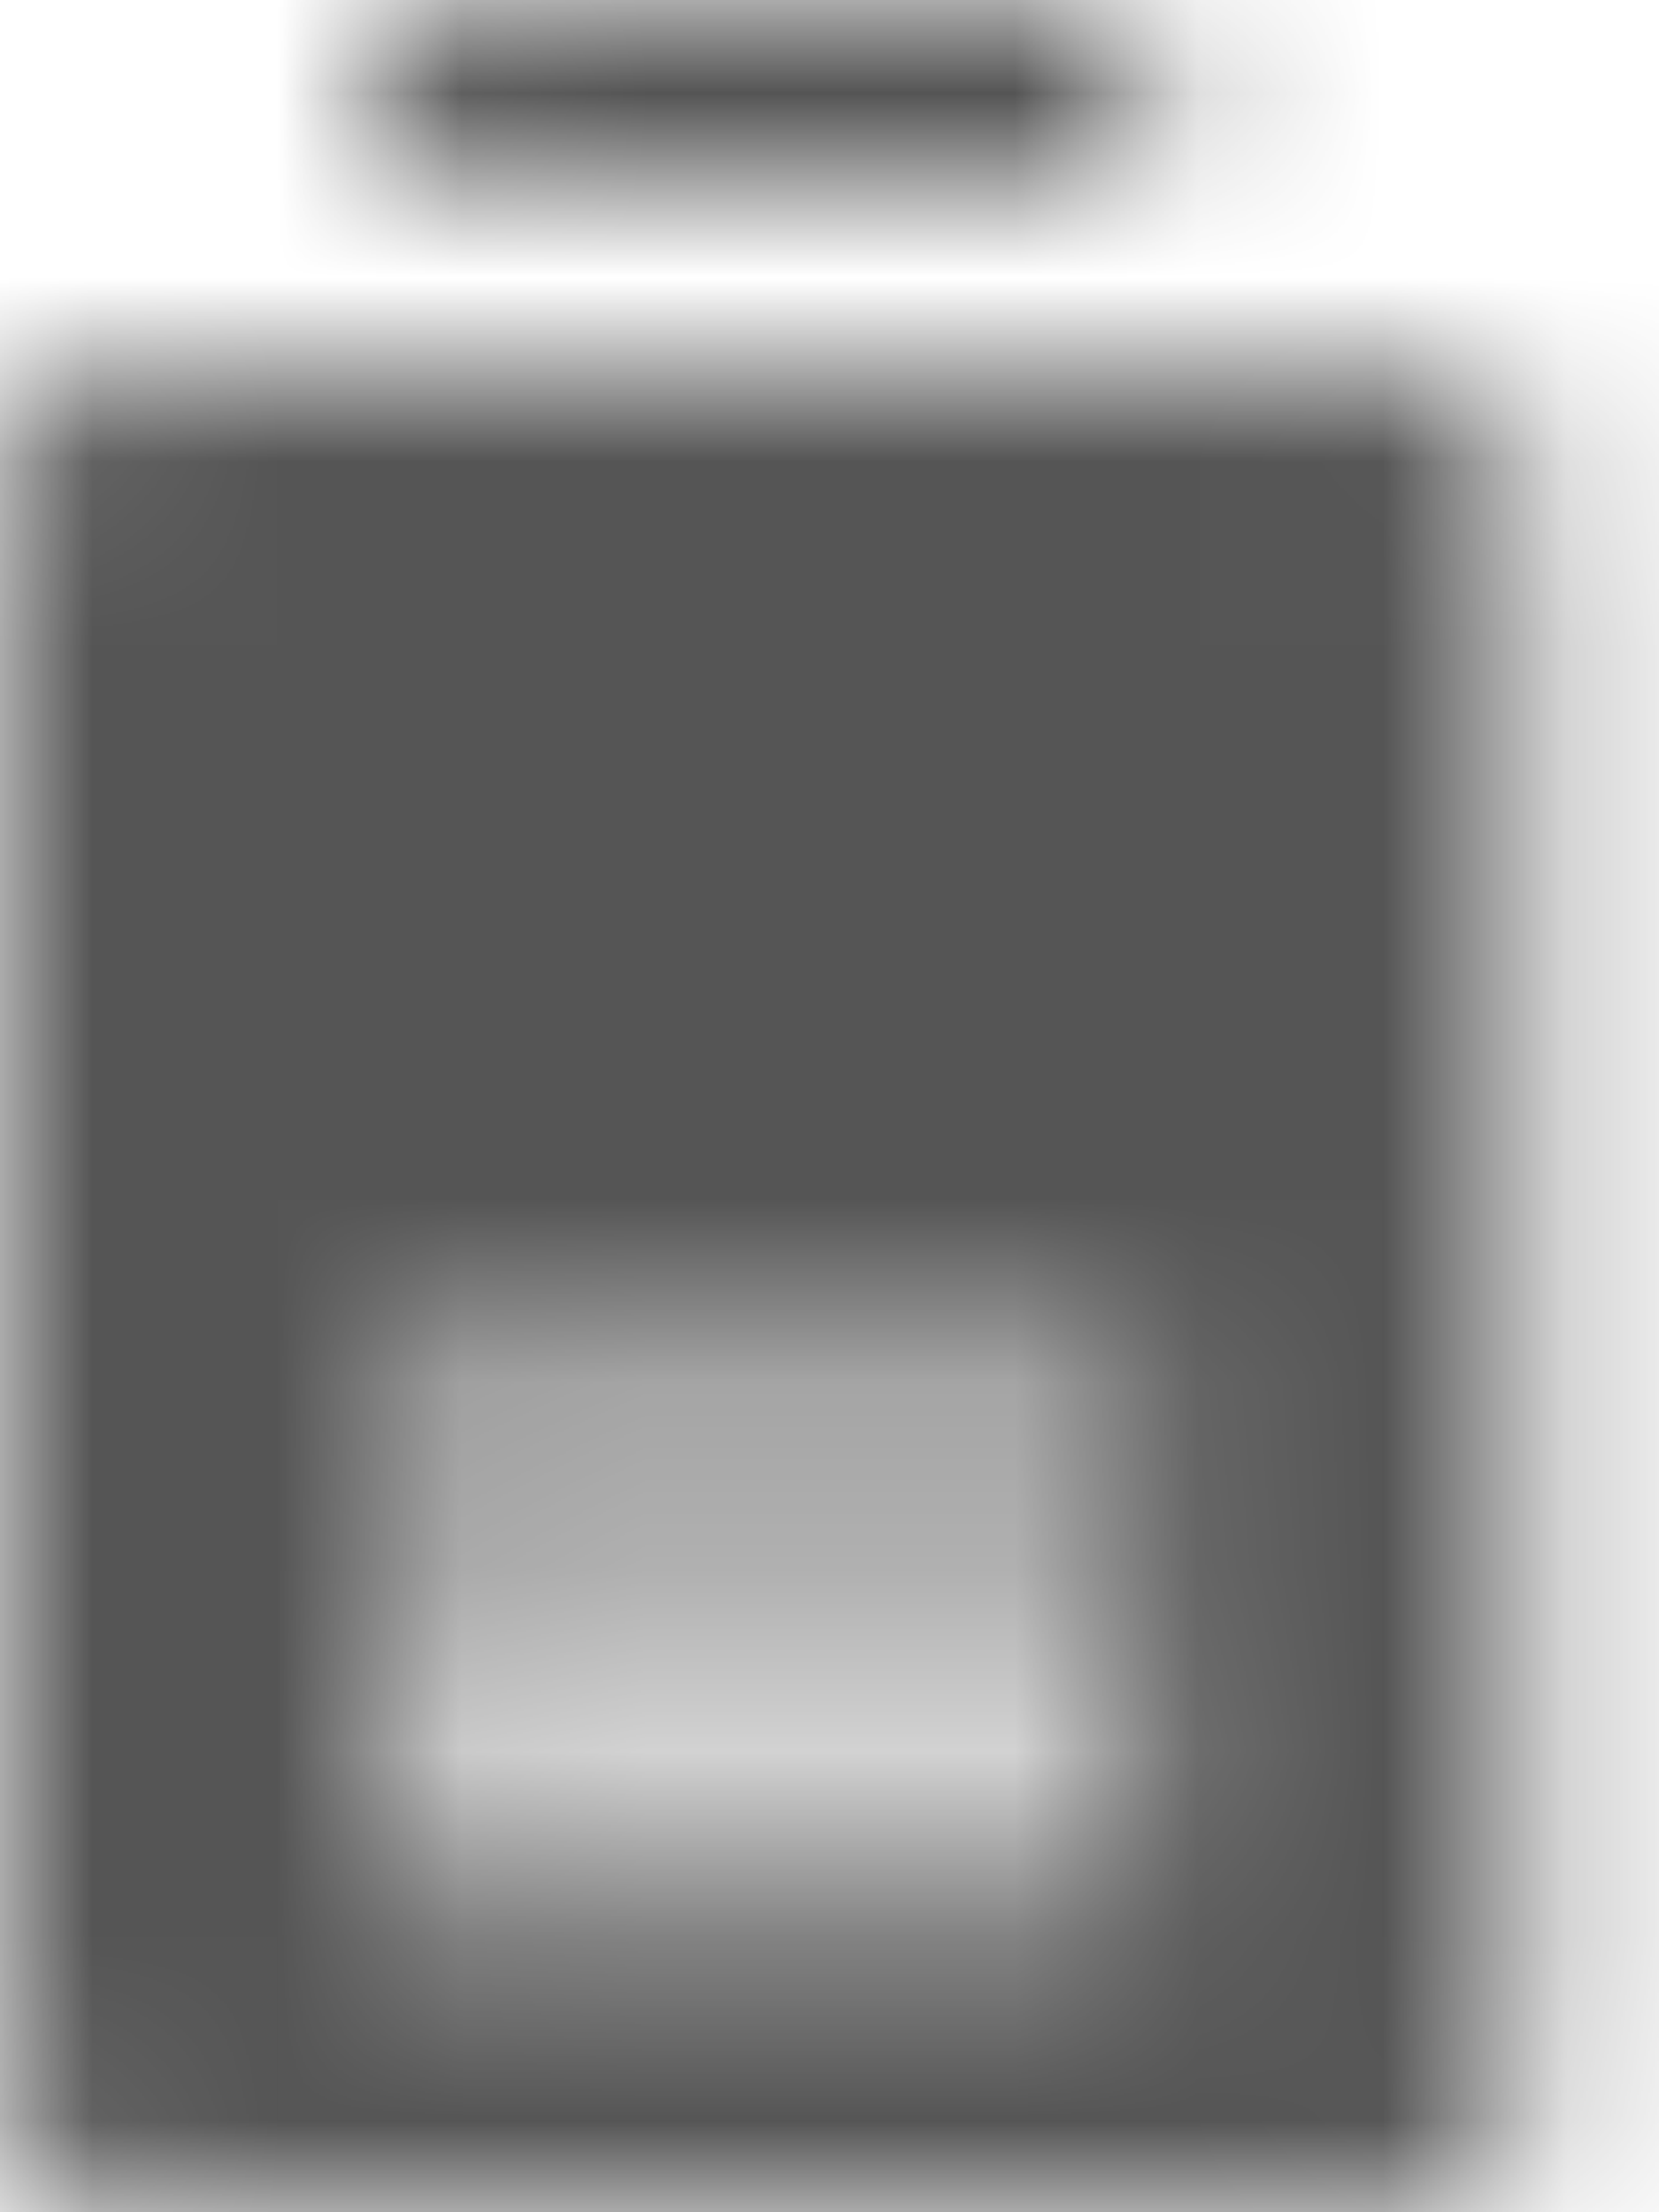 <?xml version="1.0" encoding="UTF-8"?>
<svg width="9px" height="12px" viewBox="0 0 9 12" version="1.1" xmlns="http://www.w3.org/2000/svg" xmlns:xlink="http://www.w3.org/1999/xlink">
    <!-- Generator: Sketch 56.2 (81672) - https://sketch.com -->
    <title>battery-half-12px</title>
    <desc>Created with Sketch.</desc>
    <defs>
        <path d="M7.734,2 L0.516,2 C0.231,2 0,2.224 0,2.5 L0,11.5 C0,11.776 0.231,12 0.516,12 L7.734,12 C8.019,12 8.25,11.776 8.25,11.5 L8.25,2.5 C8.25,2.224 8.019,2 7.734,2 Z M6.188,10.25 L2.062,10.25 L2.062,9.25 L6.188,9.25 L6.188,10.25 Z M6.188,8.5 L2.062,8.5 L2.062,7.5 L6.188,7.5 L6.188,8.5 Z M2.062,0 L6.188,0 L6.188,1 L2.062,1 L2.062,0 Z" id="path-1"></path>
    </defs>
    <g id="Solo-Icons-Final" stroke="none" stroke-width="1" fill="none" fill-rule="evenodd">
        <g id="All-Nucleo-Icons" transform="translate(-175, -538)">
            <g id="Solo/Nucleo/12px/battery-half" transform="translate(175, 538)">
                <g id="battery-half-full">
                    <g id="Colour/Default-Colour">
                        <mask id="mask-2" fill="white">
                            <use xlink:href="#path-1"></use>
                        </mask>
                        <g id="Mask" fill-rule="nonzero"></g>
                        <g id="Colour/Vault-Text-Grey-(Default)" mask="url(#mask-2)" fill="#555555">
                            <g transform="translate(-27, -26)" id="Colour">
                                <rect x="0" y="0" width="64" height="64"></rect>
                            </g>
                        </g>
                    </g>
                </g>
            </g>
        </g>
    </g>
</svg>